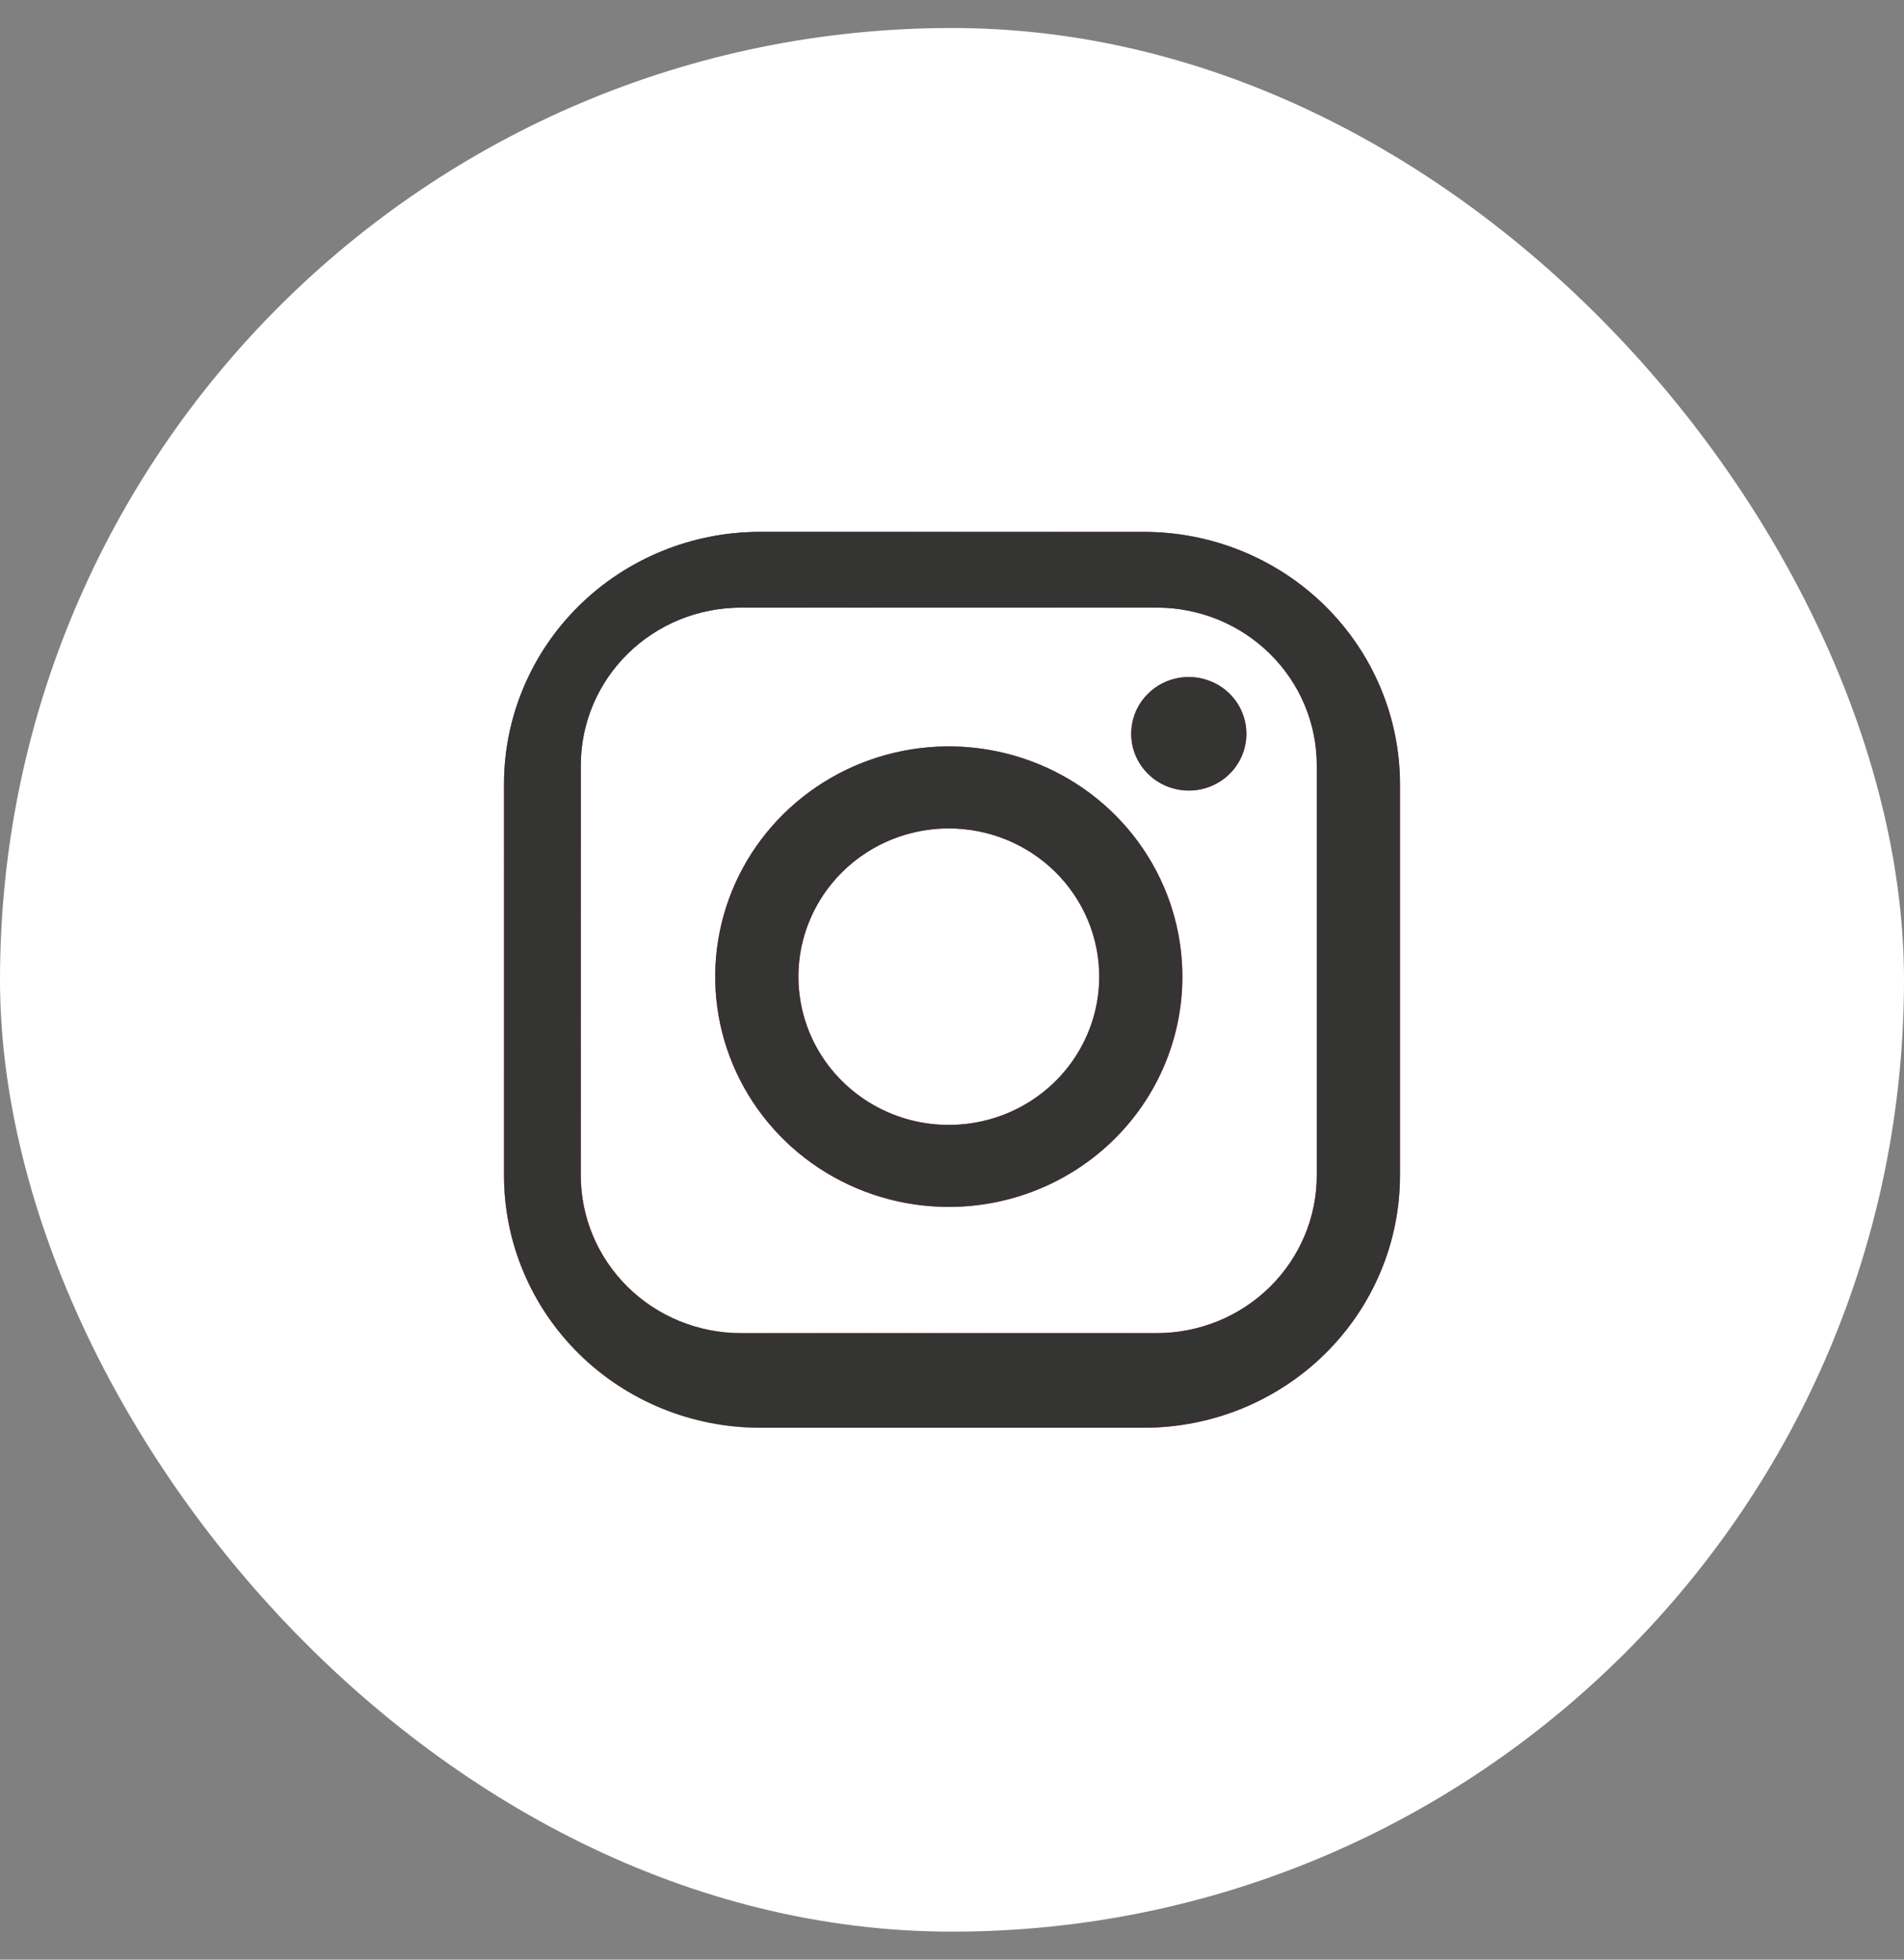 <svg width="34" height="35" viewBox="0 0 34 35" fill="none" xmlns="http://www.w3.org/2000/svg">
<rect x="0" y="0" width="34" height="35" fill="#808080" stroke="none"/>
<rect y="0.5" width="34" height="34" rx="17" fill="white"/>
<path fill-rule="evenodd" clip-rule="evenodd" d="M20.429 25.5H13.571C12.359 25.5 11.196 25.025 10.339 24.18C9.482 23.335 9 22.188 9 20.993V14.007C9 12.812 9.482 11.665 10.339 10.82C11.196 9.975 12.359 9.5 13.571 9.5H20.429C21.641 9.5 22.804 9.975 23.661 10.82C24.518 11.665 25 12.812 25 14.007V20.993C25 21.585 24.882 22.171 24.652 22.718C24.422 23.265 24.086 23.761 23.661 24.18C23.237 24.598 22.733 24.93 22.178 25.157C21.623 25.383 21.029 25.5 20.429 25.5ZM23.514 13.669C23.514 12.922 23.213 12.205 22.677 11.677C22.142 11.149 21.415 10.852 20.657 10.852H13.229C12.471 10.852 11.744 11.149 11.208 11.677C10.672 12.205 10.371 12.922 10.371 13.669V20.993C10.371 21.74 10.672 22.456 11.208 22.985C11.744 23.513 12.471 23.81 13.229 23.81H20.657C21.415 23.81 22.142 23.513 22.677 22.985C23.213 22.456 23.514 21.74 23.514 20.993V13.669ZM21.229 14.12C21.025 14.12 20.826 14.06 20.657 13.949C20.488 13.837 20.356 13.679 20.278 13.494C20.2 13.308 20.18 13.104 20.22 12.908C20.259 12.711 20.357 12.53 20.501 12.389C20.645 12.247 20.828 12.15 21.028 12.111C21.227 12.072 21.434 12.092 21.622 12.169C21.81 12.245 21.971 12.376 22.084 12.542C22.197 12.709 22.257 12.905 22.257 13.106C22.257 13.375 22.149 13.633 21.956 13.823C21.763 14.013 21.501 14.12 21.229 14.12ZM16.943 21.556C16.118 21.556 15.311 21.315 14.625 20.863C13.939 20.411 13.405 19.769 13.089 19.017C12.773 18.266 12.691 17.439 12.852 16.641C13.012 15.844 13.41 15.111 13.993 14.536C14.577 13.96 15.32 13.569 16.129 13.41C16.938 13.251 17.777 13.333 18.539 13.644C19.301 13.955 19.953 14.482 20.411 15.159C20.87 15.835 21.114 16.63 21.114 17.444C21.114 18.534 20.675 19.581 19.892 20.352C19.11 21.123 18.049 21.556 16.943 21.556ZM16.943 14.796C16.412 14.796 15.892 14.951 15.451 15.242C15.009 15.533 14.665 15.947 14.462 16.43C14.258 16.914 14.205 17.447 14.309 17.96C14.412 18.474 14.668 18.946 15.044 19.316C15.419 19.686 15.898 19.939 16.419 20.041C16.94 20.143 17.48 20.09 17.971 19.89C18.461 19.69 18.881 19.35 19.176 18.915C19.471 18.479 19.629 17.967 19.629 17.444C19.629 16.741 19.346 16.068 18.842 15.571C18.338 15.075 17.655 14.796 16.943 14.796Z" fill="#FF20A7"/>
<path fill-rule="evenodd" clip-rule="evenodd" d="M20.429 25.5H13.571C12.359 25.5 11.196 25.025 10.339 24.18C9.482 23.335 9 22.188 9 20.993V14.007C9 12.812 9.482 11.665 10.339 10.82C11.196 9.975 12.359 9.5 13.571 9.5H20.429C21.641 9.5 22.804 9.975 23.661 10.82C24.518 11.665 25 12.812 25 14.007V20.993C25 21.585 24.882 22.171 24.652 22.718C24.422 23.265 24.086 23.761 23.661 24.18C23.237 24.598 22.733 24.93 22.178 25.157C21.623 25.383 21.029 25.5 20.429 25.5ZM23.514 13.669C23.514 12.922 23.213 12.205 22.677 11.677C22.142 11.149 21.415 10.852 20.657 10.852H13.229C12.471 10.852 11.744 11.149 11.208 11.677C10.672 12.205 10.371 12.922 10.371 13.669V20.993C10.371 21.74 10.672 22.456 11.208 22.985C11.744 23.513 12.471 23.81 13.229 23.81H20.657C21.415 23.81 22.142 23.513 22.677 22.985C23.213 22.456 23.514 21.74 23.514 20.993V13.669ZM21.229 14.12C21.025 14.12 20.826 14.06 20.657 13.949C20.488 13.837 20.356 13.679 20.278 13.494C20.2 13.308 20.18 13.104 20.22 12.908C20.259 12.711 20.357 12.53 20.501 12.389C20.645 12.247 20.828 12.15 21.028 12.111C21.227 12.072 21.434 12.092 21.622 12.169C21.81 12.245 21.971 12.376 22.084 12.542C22.197 12.709 22.257 12.905 22.257 13.106C22.257 13.375 22.149 13.633 21.956 13.823C21.763 14.013 21.501 14.12 21.229 14.12ZM16.943 21.556C16.118 21.556 15.311 21.315 14.625 20.863C13.939 20.411 13.405 19.769 13.089 19.017C12.773 18.266 12.691 17.439 12.852 16.641C13.012 15.844 13.41 15.111 13.993 14.536C14.577 13.96 15.32 13.569 16.129 13.41C16.938 13.251 17.777 13.333 18.539 13.644C19.301 13.955 19.953 14.482 20.411 15.159C20.87 15.835 21.114 16.63 21.114 17.444C21.114 18.534 20.675 19.581 19.892 20.352C19.11 21.123 18.049 21.556 16.943 21.556ZM16.943 14.796C16.412 14.796 15.892 14.951 15.451 15.242C15.009 15.533 14.665 15.947 14.462 16.43C14.258 16.914 14.205 17.447 14.309 17.96C14.412 18.474 14.668 18.946 15.044 19.316C15.419 19.686 15.898 19.939 16.419 20.041C16.94 20.143 17.48 20.09 17.971 19.89C18.461 19.69 18.881 19.35 19.176 18.915C19.471 18.479 19.629 17.967 19.629 17.444C19.629 16.741 19.346 16.068 18.842 15.571C18.338 15.075 17.655 14.796 16.943 14.796Z" fill="url(#paint0_radial_416_232)"/>
<path fill-rule="evenodd" clip-rule="evenodd" d="M20.429 25.5H13.571C12.359 25.5 11.196 25.025 10.339 24.18C9.482 23.335 9 22.188 9 20.993V14.007C9 12.812 9.482 11.665 10.339 10.82C11.196 9.975 12.359 9.5 13.571 9.5H20.429C21.641 9.5 22.804 9.975 23.661 10.82C24.518 11.665 25 12.812 25 14.007V20.993C25 21.585 24.882 22.171 24.652 22.718C24.422 23.265 24.086 23.761 23.661 24.18C23.237 24.598 22.733 24.93 22.178 25.157C21.623 25.383 21.029 25.5 20.429 25.5ZM23.514 13.669C23.514 12.922 23.213 12.205 22.677 11.677C22.142 11.149 21.415 10.852 20.657 10.852H13.229C12.471 10.852 11.744 11.149 11.208 11.677C10.672 12.205 10.371 12.922 10.371 13.669V20.993C10.371 21.74 10.672 22.456 11.208 22.985C11.744 23.513 12.471 23.81 13.229 23.81H20.657C21.415 23.81 22.142 23.513 22.677 22.985C23.213 22.456 23.514 21.74 23.514 20.993V13.669ZM21.229 14.12C21.025 14.12 20.826 14.06 20.657 13.949C20.488 13.837 20.356 13.679 20.278 13.494C20.2 13.308 20.18 13.104 20.22 12.908C20.259 12.711 20.357 12.53 20.501 12.389C20.645 12.247 20.828 12.15 21.028 12.111C21.227 12.072 21.434 12.092 21.622 12.169C21.81 12.245 21.971 12.376 22.084 12.542C22.197 12.709 22.257 12.905 22.257 13.106C22.257 13.375 22.149 13.633 21.956 13.823C21.763 14.013 21.501 14.12 21.229 14.12ZM16.943 21.556C16.118 21.556 15.311 21.315 14.625 20.863C13.939 20.411 13.405 19.769 13.089 19.017C12.773 18.266 12.691 17.439 12.852 16.641C13.012 15.844 13.41 15.111 13.993 14.536C14.577 13.96 15.32 13.569 16.129 13.41C16.938 13.251 17.777 13.333 18.539 13.644C19.301 13.955 19.953 14.482 20.411 15.159C20.87 15.835 21.114 16.63 21.114 17.444C21.114 18.534 20.675 19.581 19.892 20.352C19.11 21.123 18.049 21.556 16.943 21.556ZM16.943 14.796C16.412 14.796 15.892 14.951 15.451 15.242C15.009 15.533 14.665 15.947 14.462 16.43C14.258 16.914 14.205 17.447 14.309 17.96C14.412 18.474 14.668 18.946 15.044 19.316C15.419 19.686 15.898 19.939 16.419 20.041C16.94 20.143 17.48 20.09 17.971 19.89C18.461 19.69 18.881 19.35 19.176 18.915C19.471 18.479 19.629 17.967 19.629 17.444C19.629 16.741 19.346 16.068 18.842 15.571C18.338 15.075 17.655 14.796 16.943 14.796Z" fill="url(#paint1_radial_416_232)"/>
<path fill-rule="evenodd" clip-rule="evenodd" d="M20.429 25.5H13.571C12.359 25.5 11.196 25.025 10.339 24.18C9.482 23.335 9 22.188 9 20.993V14.007C9 12.812 9.482 11.665 10.339 10.82C11.196 9.975 12.359 9.5 13.571 9.5H20.429C21.641 9.5 22.804 9.975 23.661 10.82C24.518 11.665 25 12.812 25 14.007V20.993C25 21.585 24.882 22.171 24.652 22.718C24.422 23.265 24.086 23.761 23.661 24.18C23.237 24.598 22.733 24.93 22.178 25.157C21.623 25.383 21.029 25.5 20.429 25.5ZM23.514 13.669C23.514 12.922 23.213 12.205 22.677 11.677C22.142 11.149 21.415 10.852 20.657 10.852H13.229C12.471 10.852 11.744 11.149 11.208 11.677C10.672 12.205 10.371 12.922 10.371 13.669V20.993C10.371 21.74 10.672 22.456 11.208 22.985C11.744 23.513 12.471 23.81 13.229 23.81H20.657C21.415 23.81 22.142 23.513 22.677 22.985C23.213 22.456 23.514 21.74 23.514 20.993V13.669ZM21.229 14.12C21.025 14.12 20.826 14.06 20.657 13.949C20.488 13.837 20.356 13.679 20.278 13.494C20.2 13.308 20.18 13.104 20.22 12.908C20.259 12.711 20.357 12.53 20.501 12.389C20.645 12.247 20.828 12.15 21.028 12.111C21.227 12.072 21.434 12.092 21.622 12.169C21.81 12.245 21.971 12.376 22.084 12.542C22.197 12.709 22.257 12.905 22.257 13.106C22.257 13.375 22.149 13.633 21.956 13.823C21.763 14.013 21.501 14.12 21.229 14.12ZM16.943 21.556C16.118 21.556 15.311 21.315 14.625 20.863C13.939 20.411 13.405 19.769 13.089 19.017C12.773 18.266 12.691 17.439 12.852 16.641C13.012 15.844 13.41 15.111 13.993 14.536C14.577 13.96 15.32 13.569 16.129 13.41C16.938 13.251 17.777 13.333 18.539 13.644C19.301 13.955 19.953 14.482 20.411 15.159C20.87 15.835 21.114 16.63 21.114 17.444C21.114 18.534 20.675 19.581 19.892 20.352C19.11 21.123 18.049 21.556 16.943 21.556ZM16.943 14.796C16.412 14.796 15.892 14.951 15.451 15.242C15.009 15.533 14.665 15.947 14.462 16.43C14.258 16.914 14.205 17.447 14.309 17.96C14.412 18.474 14.668 18.946 15.044 19.316C15.419 19.686 15.898 19.939 16.419 20.041C16.94 20.143 17.48 20.09 17.971 19.89C18.461 19.69 18.881 19.35 19.176 18.915C19.471 18.479 19.629 17.967 19.629 17.444C19.629 16.741 19.346 16.068 18.842 15.571C18.338 15.075 17.655 14.796 16.943 14.796Z" fill="#343433"/>
<defs>
<radialGradient id="paint0_radial_416_232" cx="0" cy="0" r="1" gradientUnits="userSpaceOnUse" gradientTransform="translate(13 25) rotate(106.302) scale(11.044)">
<stop stop-color="#FFFCB2"/>
<stop offset="0.234" stop-color="#FFB21C" stop-opacity="0.818"/>
<stop offset="1" stop-color="#FF24BE" stop-opacity="0"/>
</radialGradient>
<radialGradient id="paint1_radial_416_232" cx="0" cy="0" r="1" gradientUnits="userSpaceOnUse" gradientTransform="translate(12.8 9.5) rotate(75.303) scale(6.306 14.789)">
<stop stop-color="#2E62DF"/>
<stop offset="1" stop-color="#6E48D8" stop-opacity="0"/>
</radialGradient>
</defs>
</svg>
